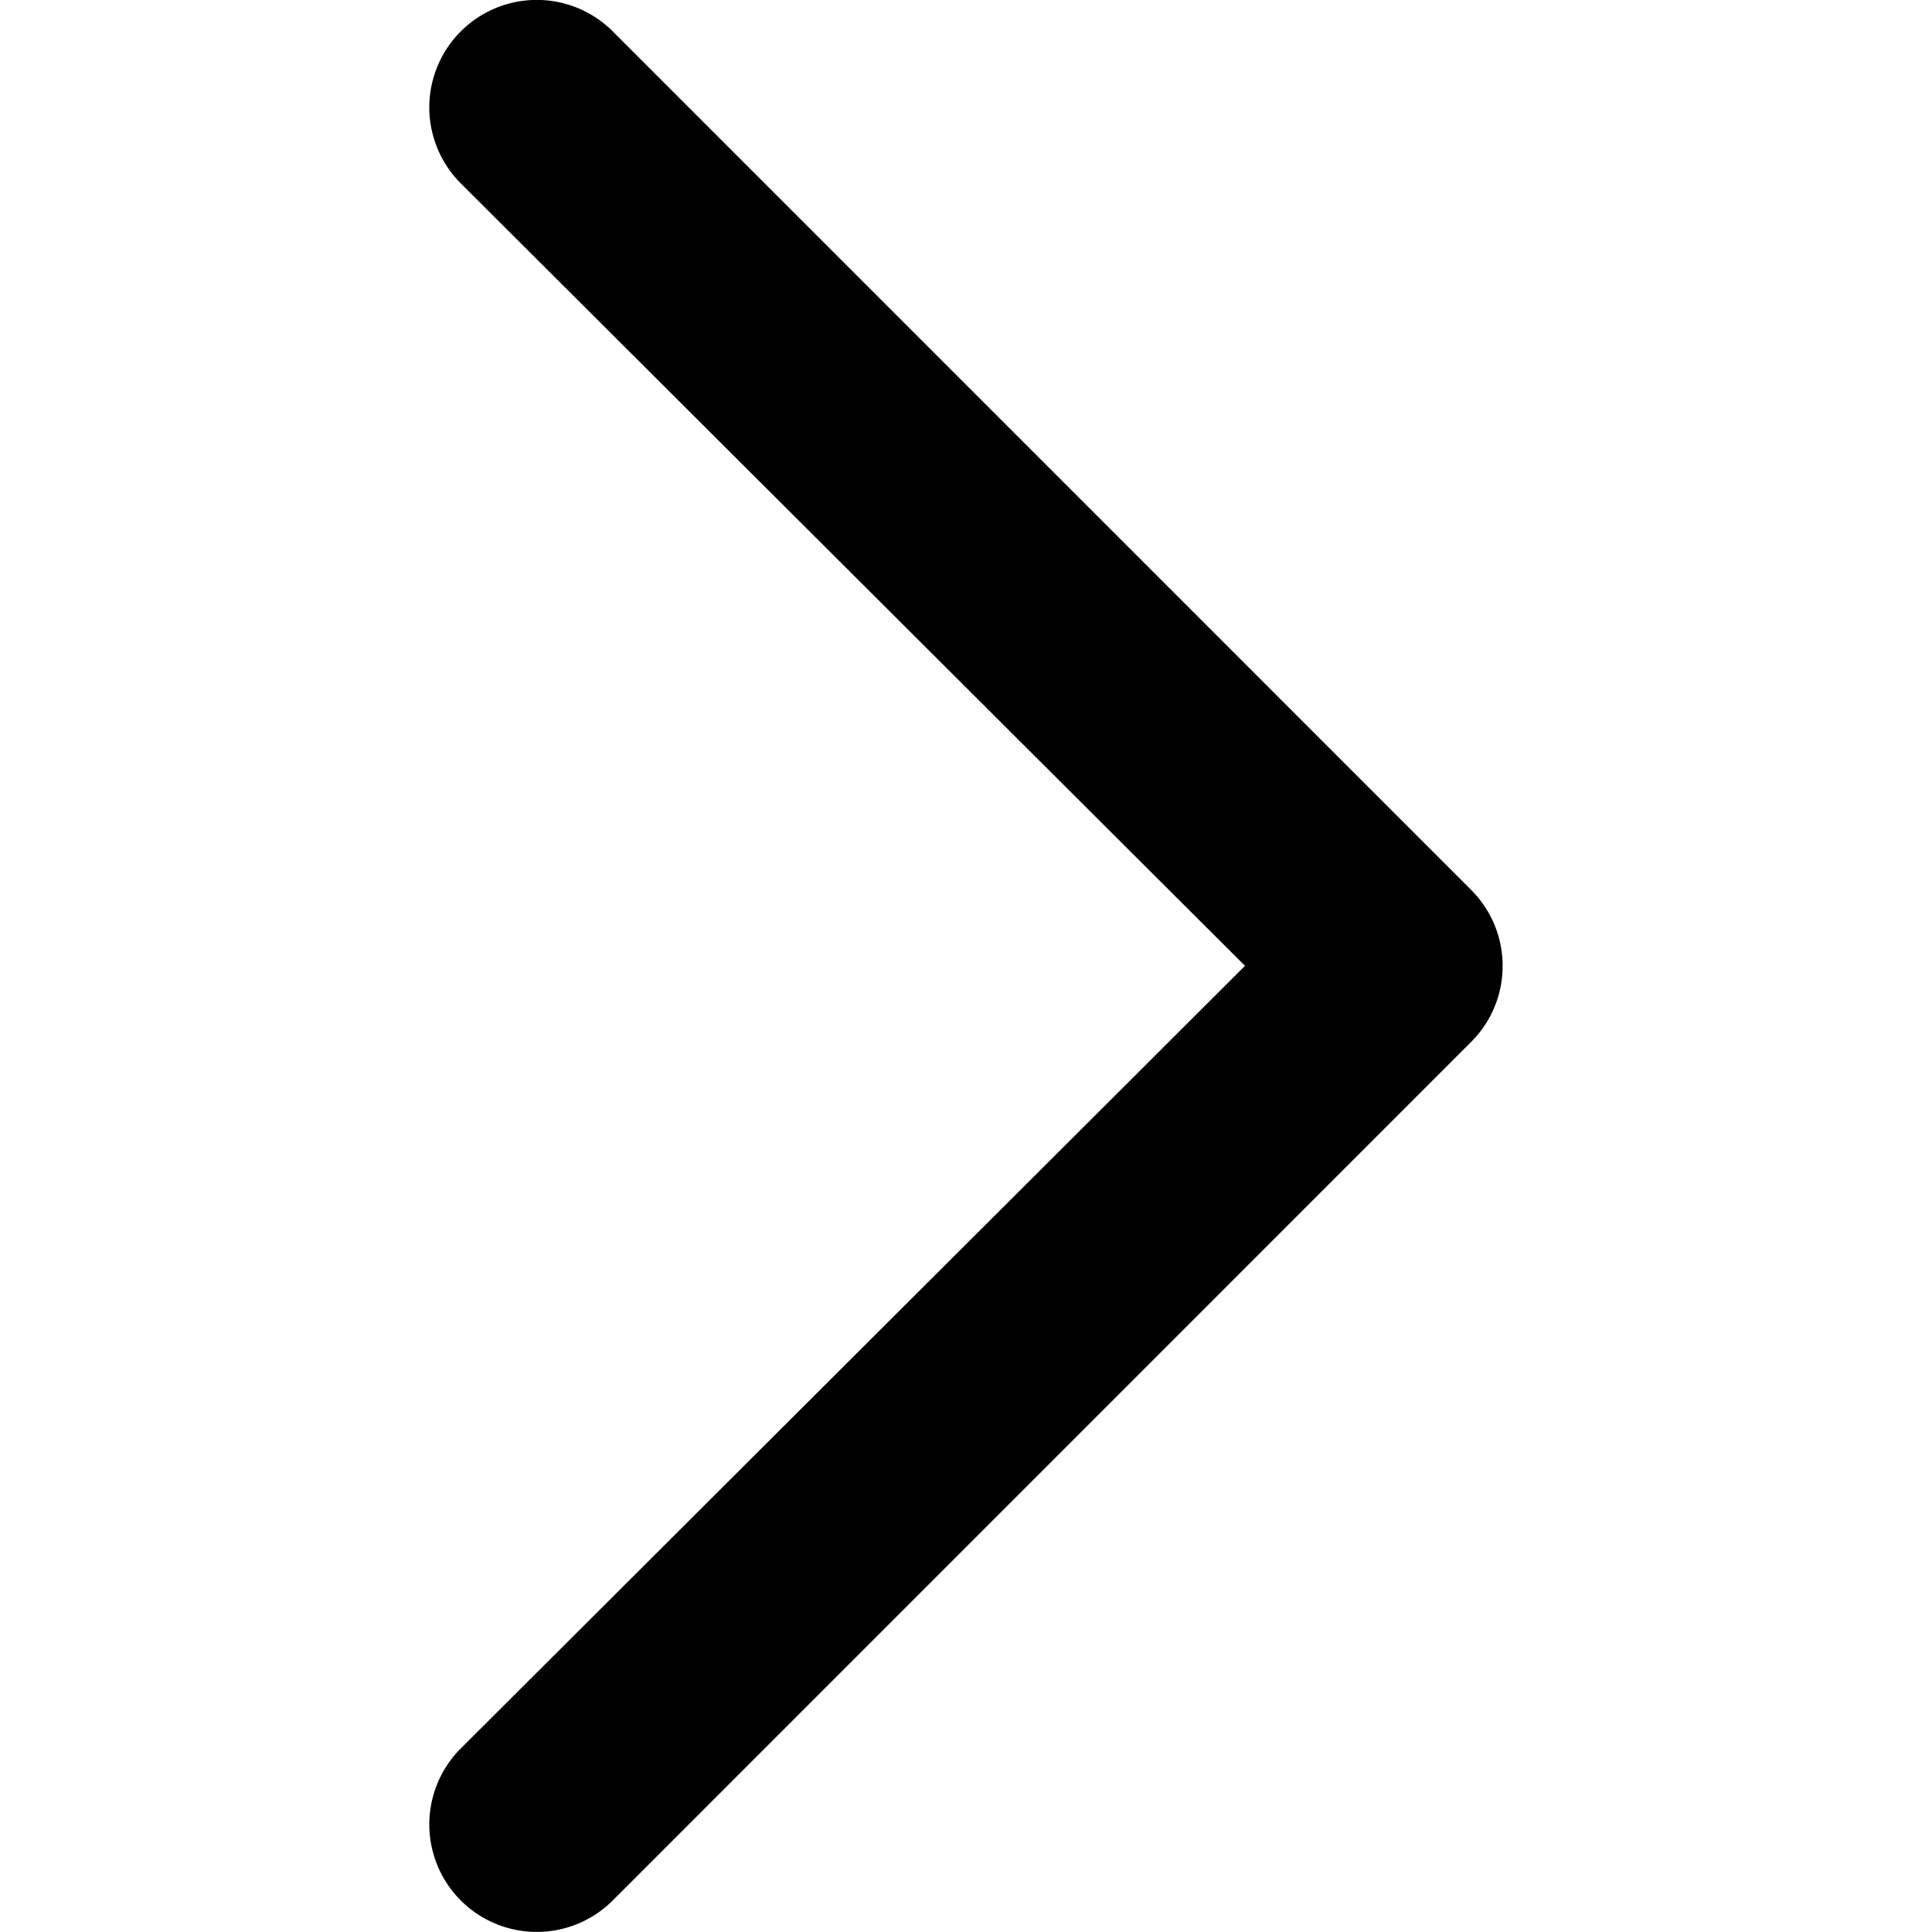 <svg xmlns="http://www.w3.org/2000/svg" xmlns:xlink="http://www.w3.org/1999/xlink" width="12" height="12" viewBox="0 0 12 12">
  <defs>
    <clipPath id="clip-path">
      <rect id="Rectangle_5352" data-name="Rectangle 5352" width="12" height="12" transform="translate(164 666)" fill="#000" stroke="#000" stroke-width="1"/>
    </clipPath>
  </defs>
  <g id="Mask_Group_643" data-name="Mask Group 643" transform="translate(-666 176) rotate(-90)" clip-path="url(#clip-path)">
    <g id="expand_more" data-name="expand more" transform="translate(164.001 668.667)">
      <g id="Layer_2" data-name="Layer 2">
        <g id="Layer_1" data-name="Layer 1">
          <path id="expand_more-2" data-name="expand more" d="M6,6.666a.664.664,0,0,1-.472-.195L.195,1.139A.667.667,0,0,1,1.139.195L6,5.066,10.86.195a.667.667,0,1,1,.944.944L6.471,6.471A.664.664,0,0,1,6,6.666Z" fill="#000"/>
        </g>
      </g>
    </g>
  </g>
</svg>
